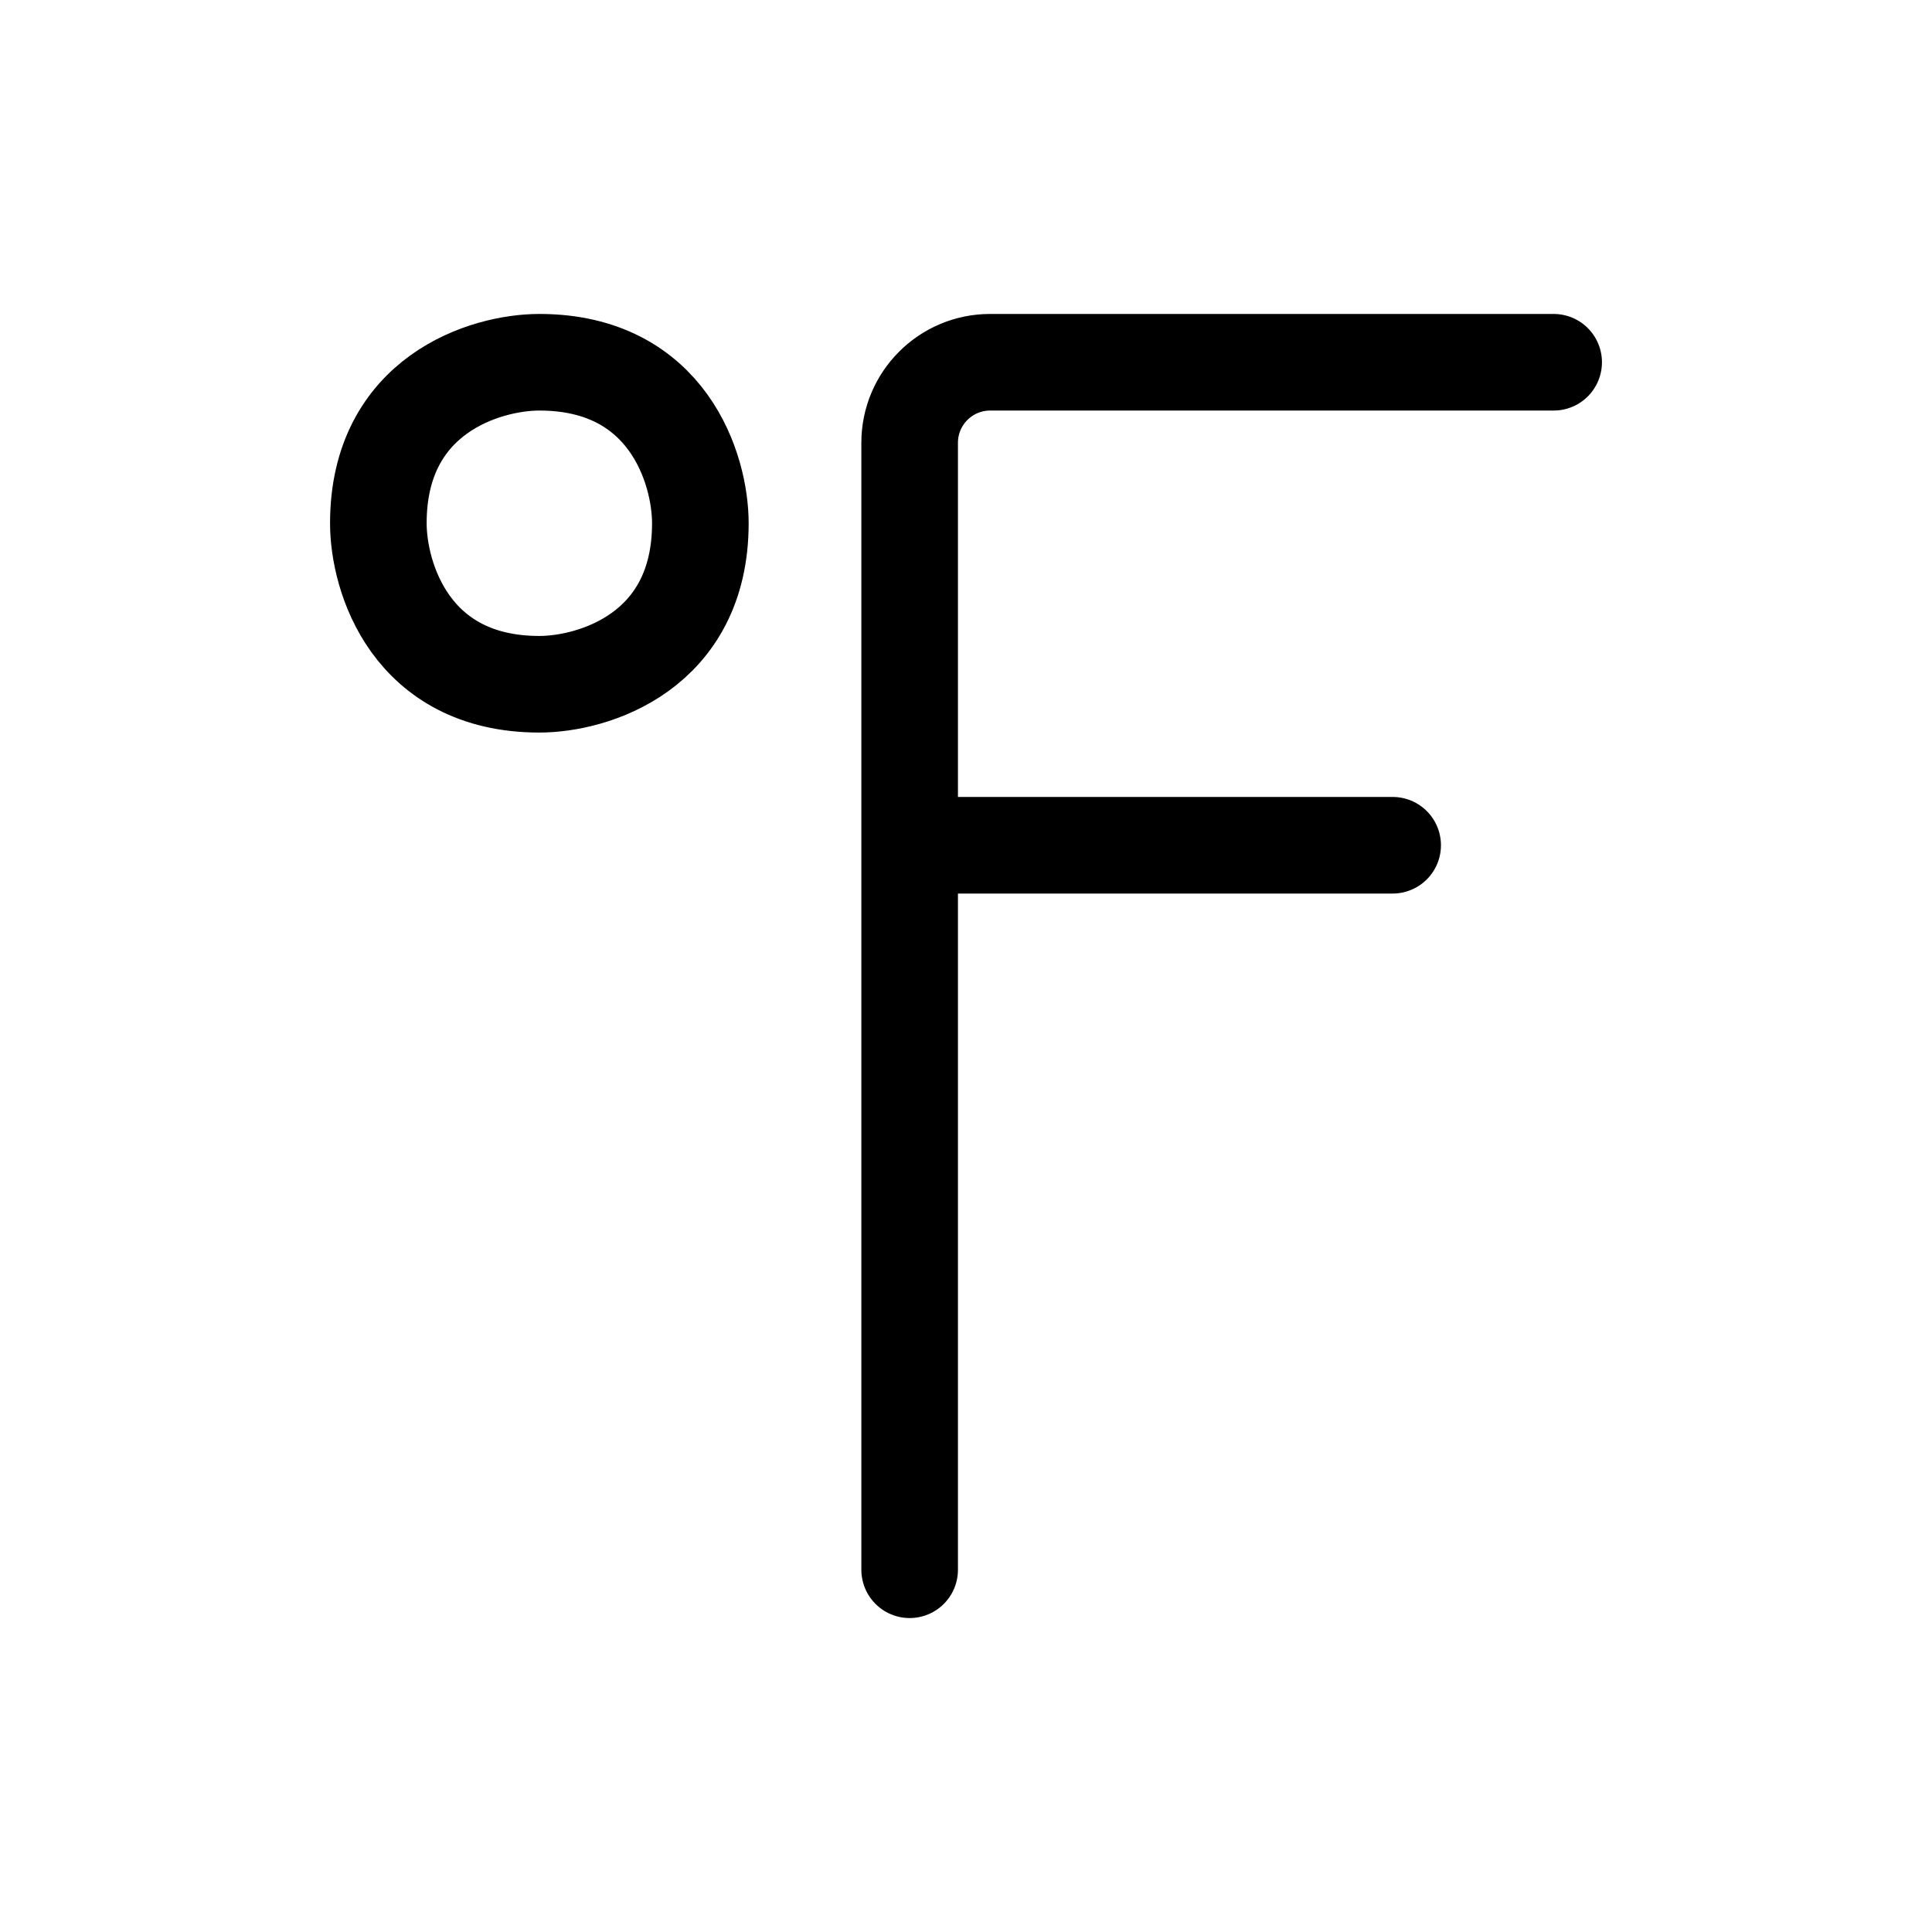 <svg width="24" height="24" viewBox="0 0 24 24" fill="none" xmlns="http://www.w3.org/2000/svg">
<path d="M8.7 6.5C8.7 5.833 8.3 4.5 6.7 4.5C6.034 4.5 4.7 4.9 4.7 6.5C4.7 7.167 5.1 8.5 6.7 8.5C7.367 8.5 8.7 8.1 8.7 6.5Z" stroke="black" stroke-width="1.2"/>
<path d="M19.3 4.5H12.3C11.748 4.5 11.3 4.948 11.3 5.5V10.5M11.3 19.5V10.5M11.3 10.5H17.3" stroke="black" stroke-width="1.2" stroke-linecap="round"/>
</svg>
